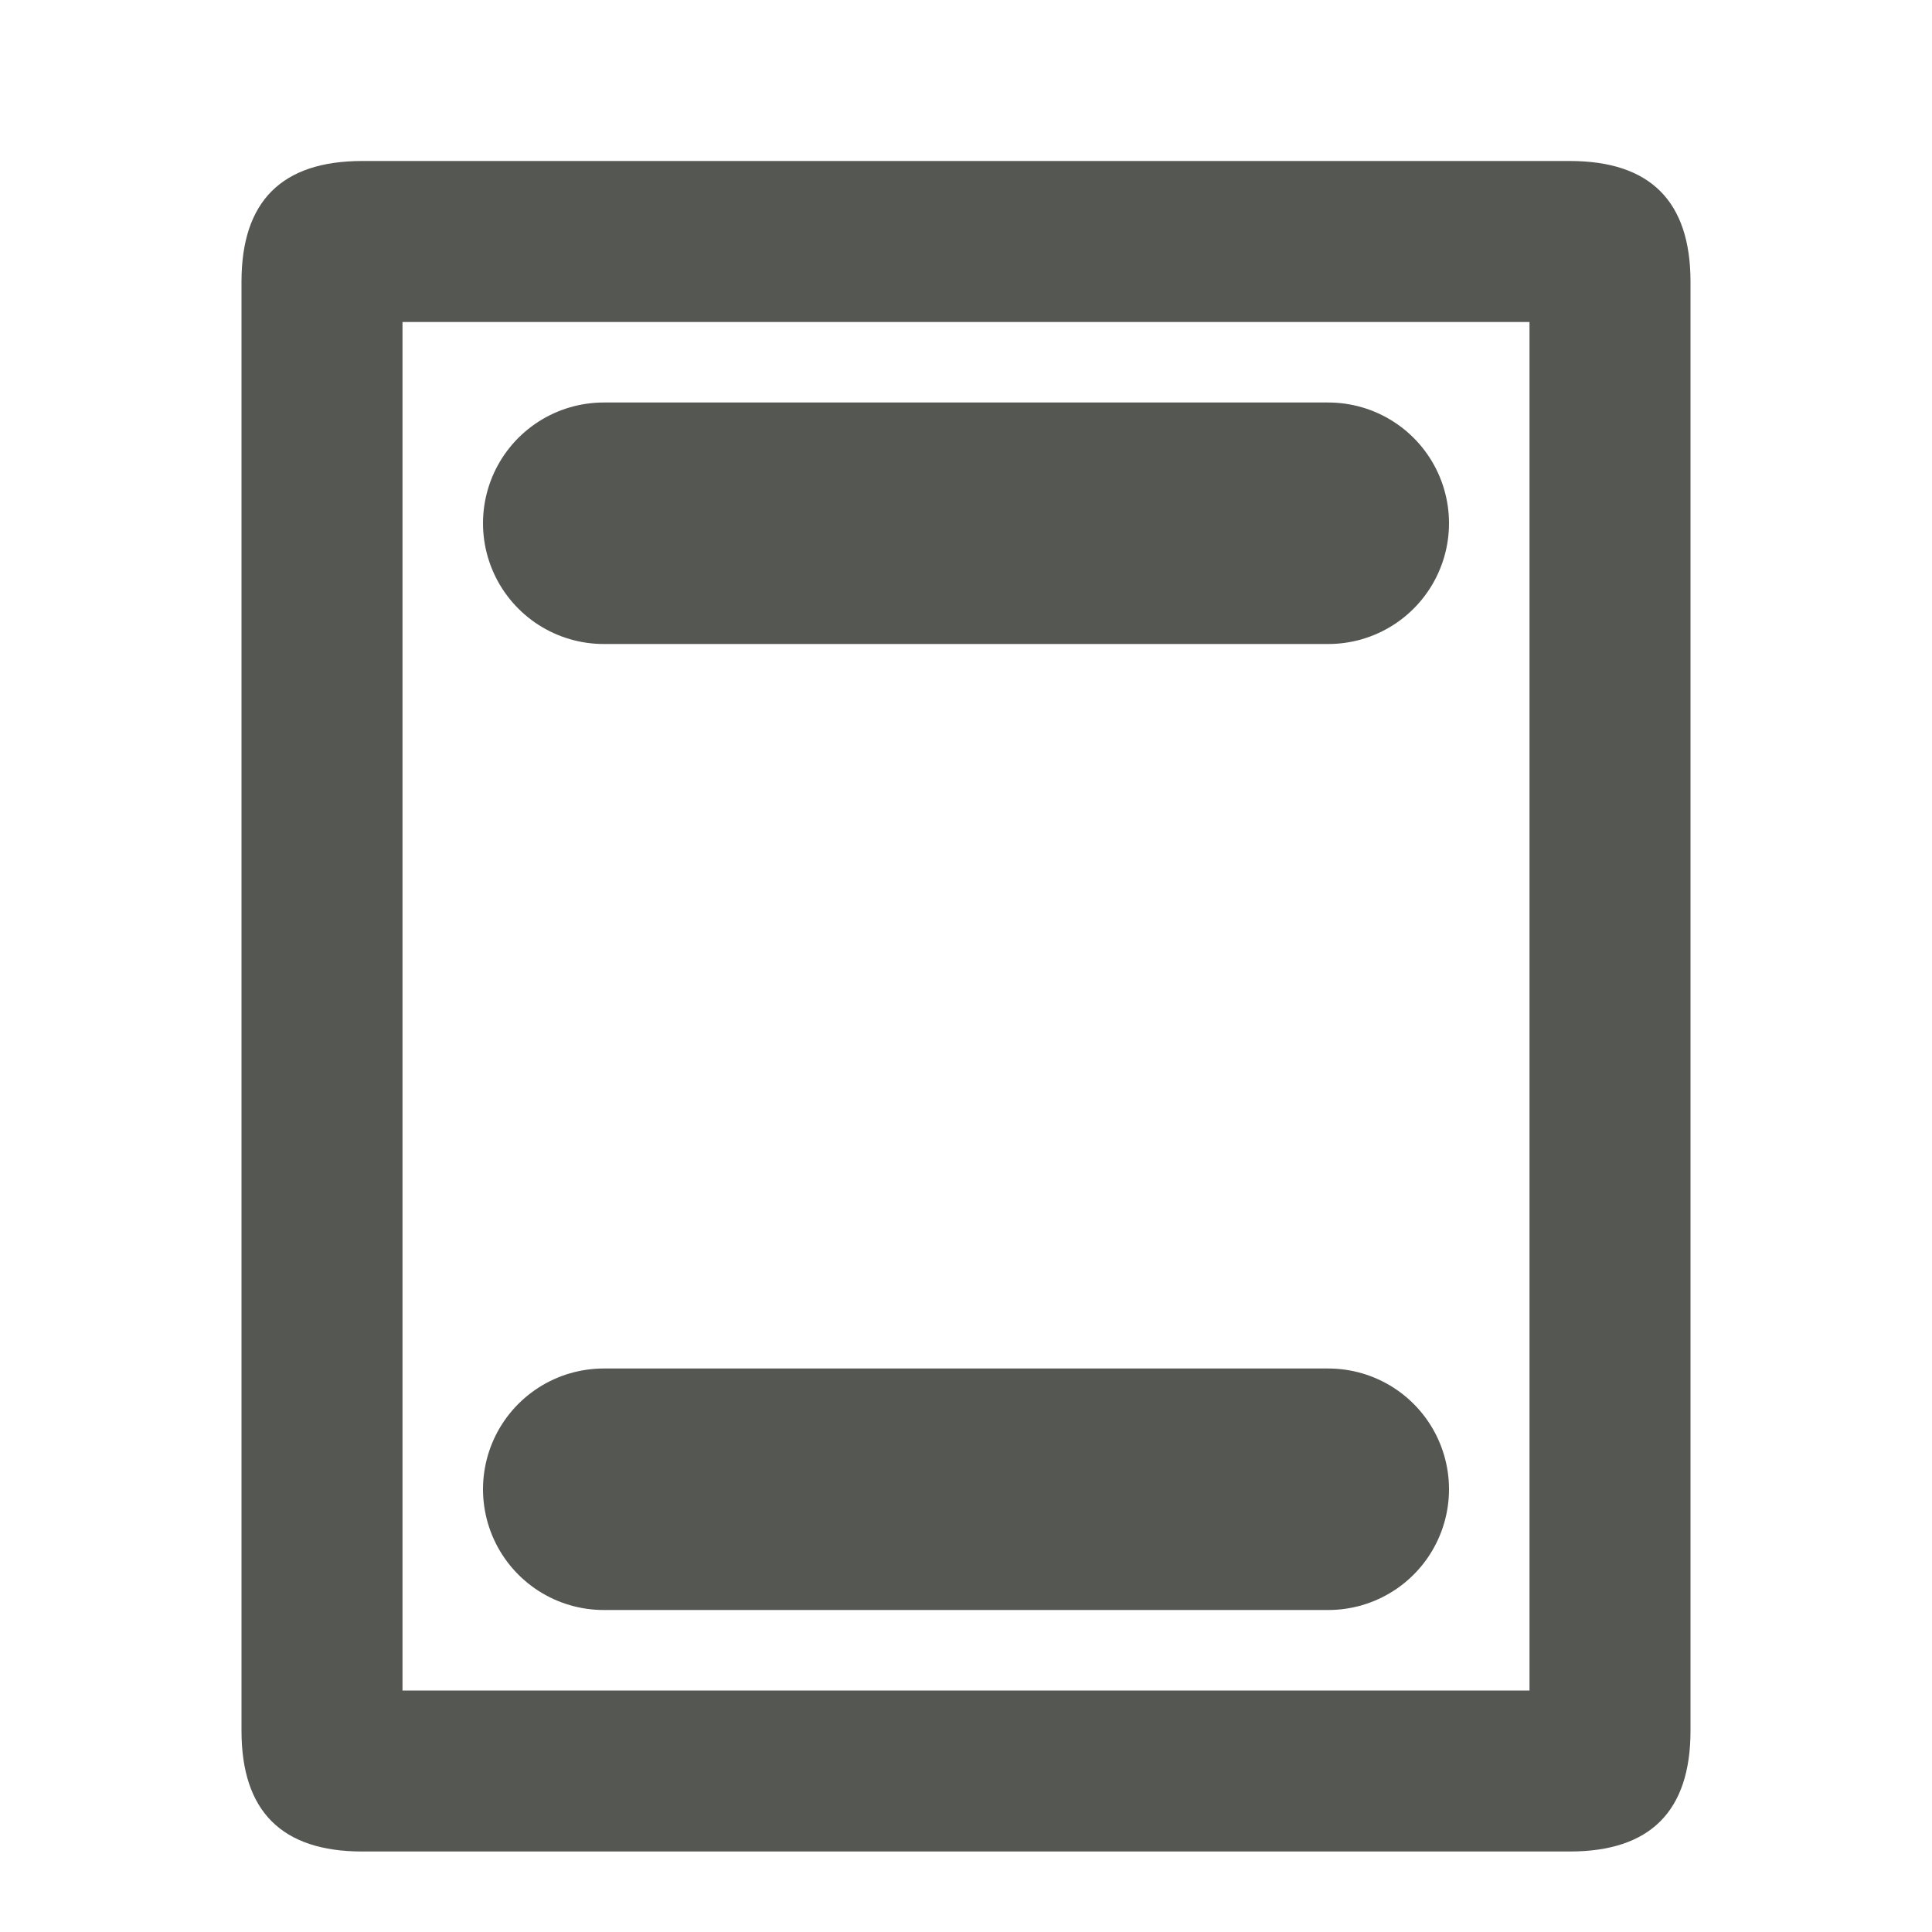 <?xml version="1.0" encoding="UTF-8" standalone="no"?>
<svg
   xmlns:dc="http://purl.org/dc/elements/1.1/"
   xmlns:cc="http://creativecommons.org/ns#"
   xmlns:rdf="http://www.w3.org/1999/02/22-rdf-syntax-ns#"
   xmlns:svg="http://www.w3.org/2000/svg"
   xmlns="http://www.w3.org/2000/svg"
   xmlns:sodipodi="http://sodipodi.sourceforge.net/DTD/sodipodi-0.dtd"
   xmlns:inkscape="http://www.inkscape.org/namespaces/inkscape"
   viewBox="0 0 24 24"
   version="1.1"
   id="svg5"
   sodipodi:docname="lc_editheaderandfooter.svg"
   inkscape:version="0.92.1 r15371"
   inkscape:export-filename="/home/matthias/Schreibtisch/icons/sifr_svg/lc_editheaderandfooter.png"
   inkscape:export-xdpi="96"
   inkscape:export-ydpi="96">
  <defs
     id="defs9" />
  <sodipodi:namedview
     pagecolor="#ffffff"
     bordercolor="#666666"
     borderopacity="1"
     objecttolerance="10"
     gridtolerance="10"
     guidetolerance="10"
     inkscape:pageopacity="0"
     inkscape:pageshadow="2"
     inkscape:window-width="1920"
     inkscape:window-height="1007"
     id="namedview7"
     showgrid="true"
     inkscape:zoom="13.906433"
     inkscape:cx="17.181195"
     inkscape:cy="19.138224"
     inkscape:window-x="0"
     inkscape:window-y="44"
     inkscape:window-maximized="1"
     inkscape:current-layer="svg5">
    <inkscape:grid
       type="xygrid"
       id="grid4486" />
  </sodipodi:namedview>
  <path
     style="display:inline;fill:#555753;fill-opacity:1;stroke:none"
     d="M 4.5,2 C 3.5,2 3,2.5 3,3.5 v 18 c 0,1 0.5,1.5 1.5,1.5 h 15 c 1,0 1.5,-0.5 1.5,-1.5 V 3.5 C 21,2.5 20.5,2 19.5,2 Z M 5,4 H 19 V 21 H 5 Z"
     id="rect6276-5"
     inkscape:connector-curvature="0"
     inkscape:export-filename="/home/matthias/GIT/icons/exported-sifr/cmd/lc_editheaderandfooter.png"
     inkscape:export-xdpi="89"
     inkscape:export-ydpi="89"
     sodipodi:nodetypes="sssssssssccccc" />
  <path
     style="display:inline;fill:none;fill-rule:evenodd;stroke:#555753;stroke-width:3;stroke-linecap:round;stroke-linejoin:miter;stroke-miterlimit:4;stroke-dasharray:none;stroke-opacity:1"
     d="M 7.5,6.5 16.5,6.5"
     id="path6455"
     inkscape:connector-curvature="0"
     sodipodi:nodetypes="cc" />
  <path
     style="display:inline;fill:none;fill-rule:evenodd;stroke:#555753;stroke-width:3;stroke-linecap:round;stroke-linejoin:miter;stroke-miterlimit:4;stroke-dasharray:none;stroke-opacity:1"
     d="M 7.5,18.5 16.5,18.5"
     id="path6455-6"
     inkscape:connector-curvature="0"
     sodipodi:nodetypes="cc" />
</svg>
